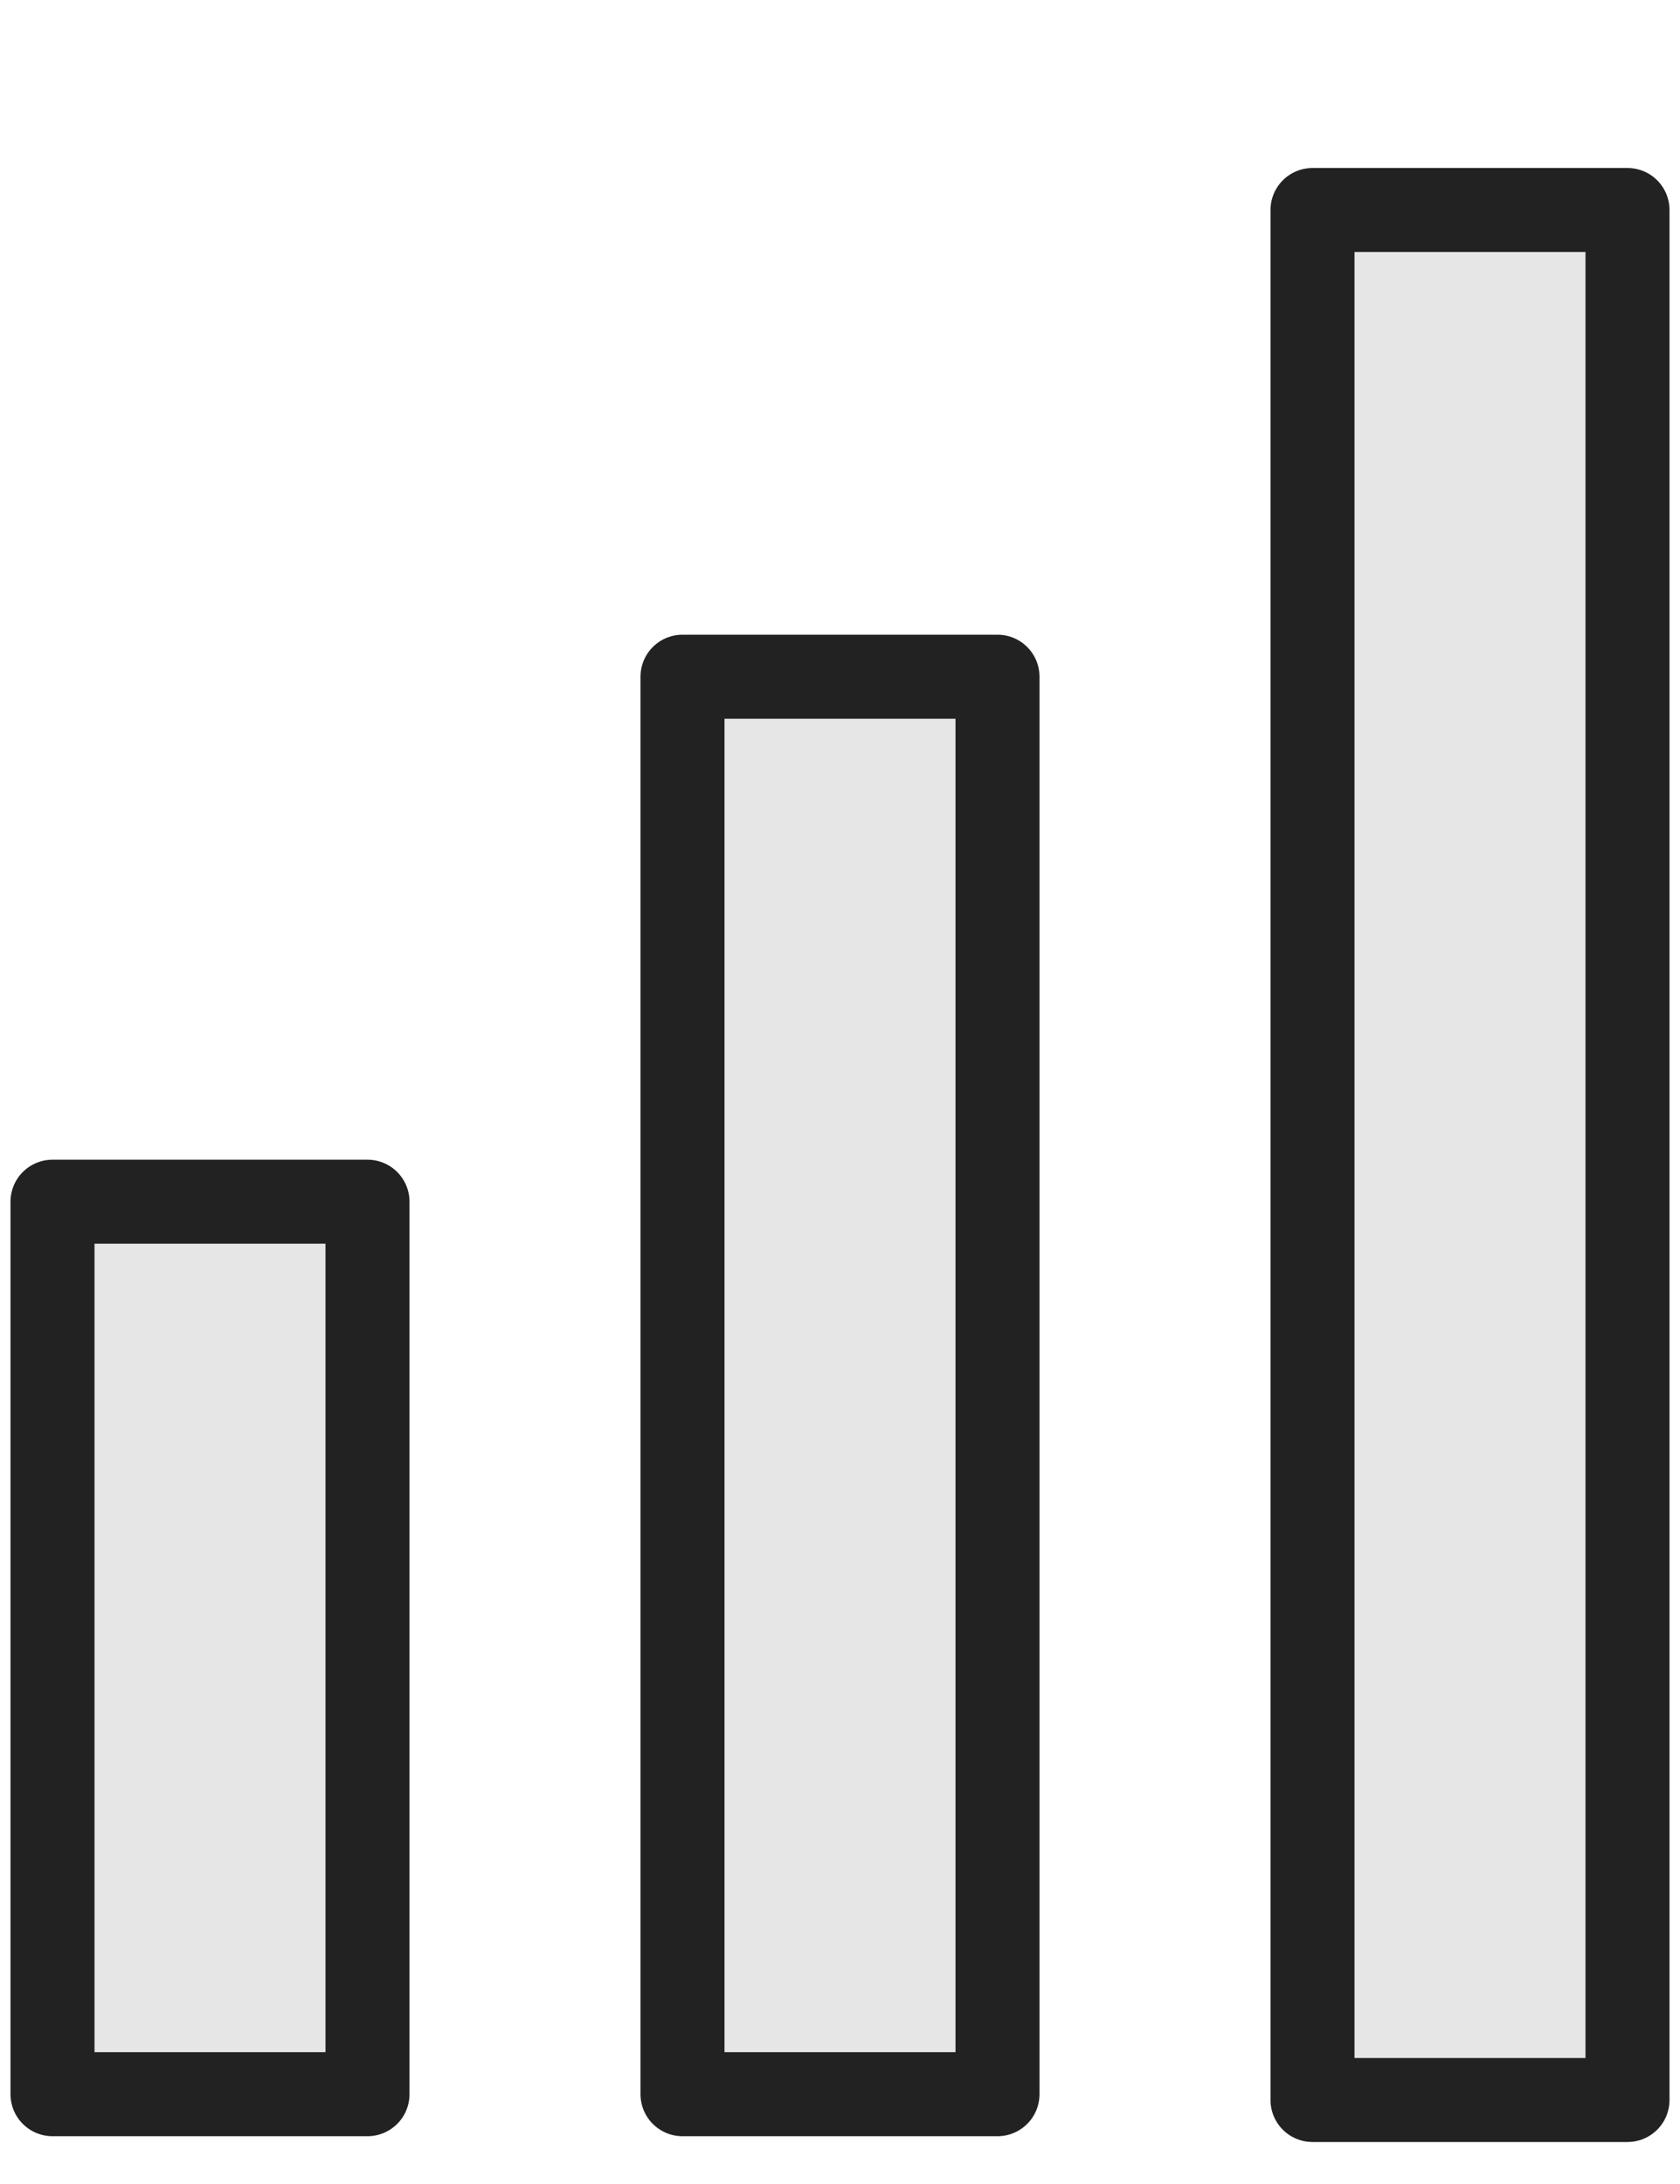 <svg xmlns="http://www.w3.org/2000/svg" width="20" height="26" fill="none"><g fill="#E6E6E6" stroke="#222" stroke-linejoin="round" clip-path="url(#a)"><path d="M4.375 14.306H.625v10.625h3.75V14.306ZM11.875 8.056h-3.75v16.875h3.75V8.056ZM19.375 2.5h-3.75V25h3.75V2.5Z"/></g><defs><clipPath id="a"><path fill="#fff" d="M0 0h20v25.556H0z"/></clipPath></defs></svg>